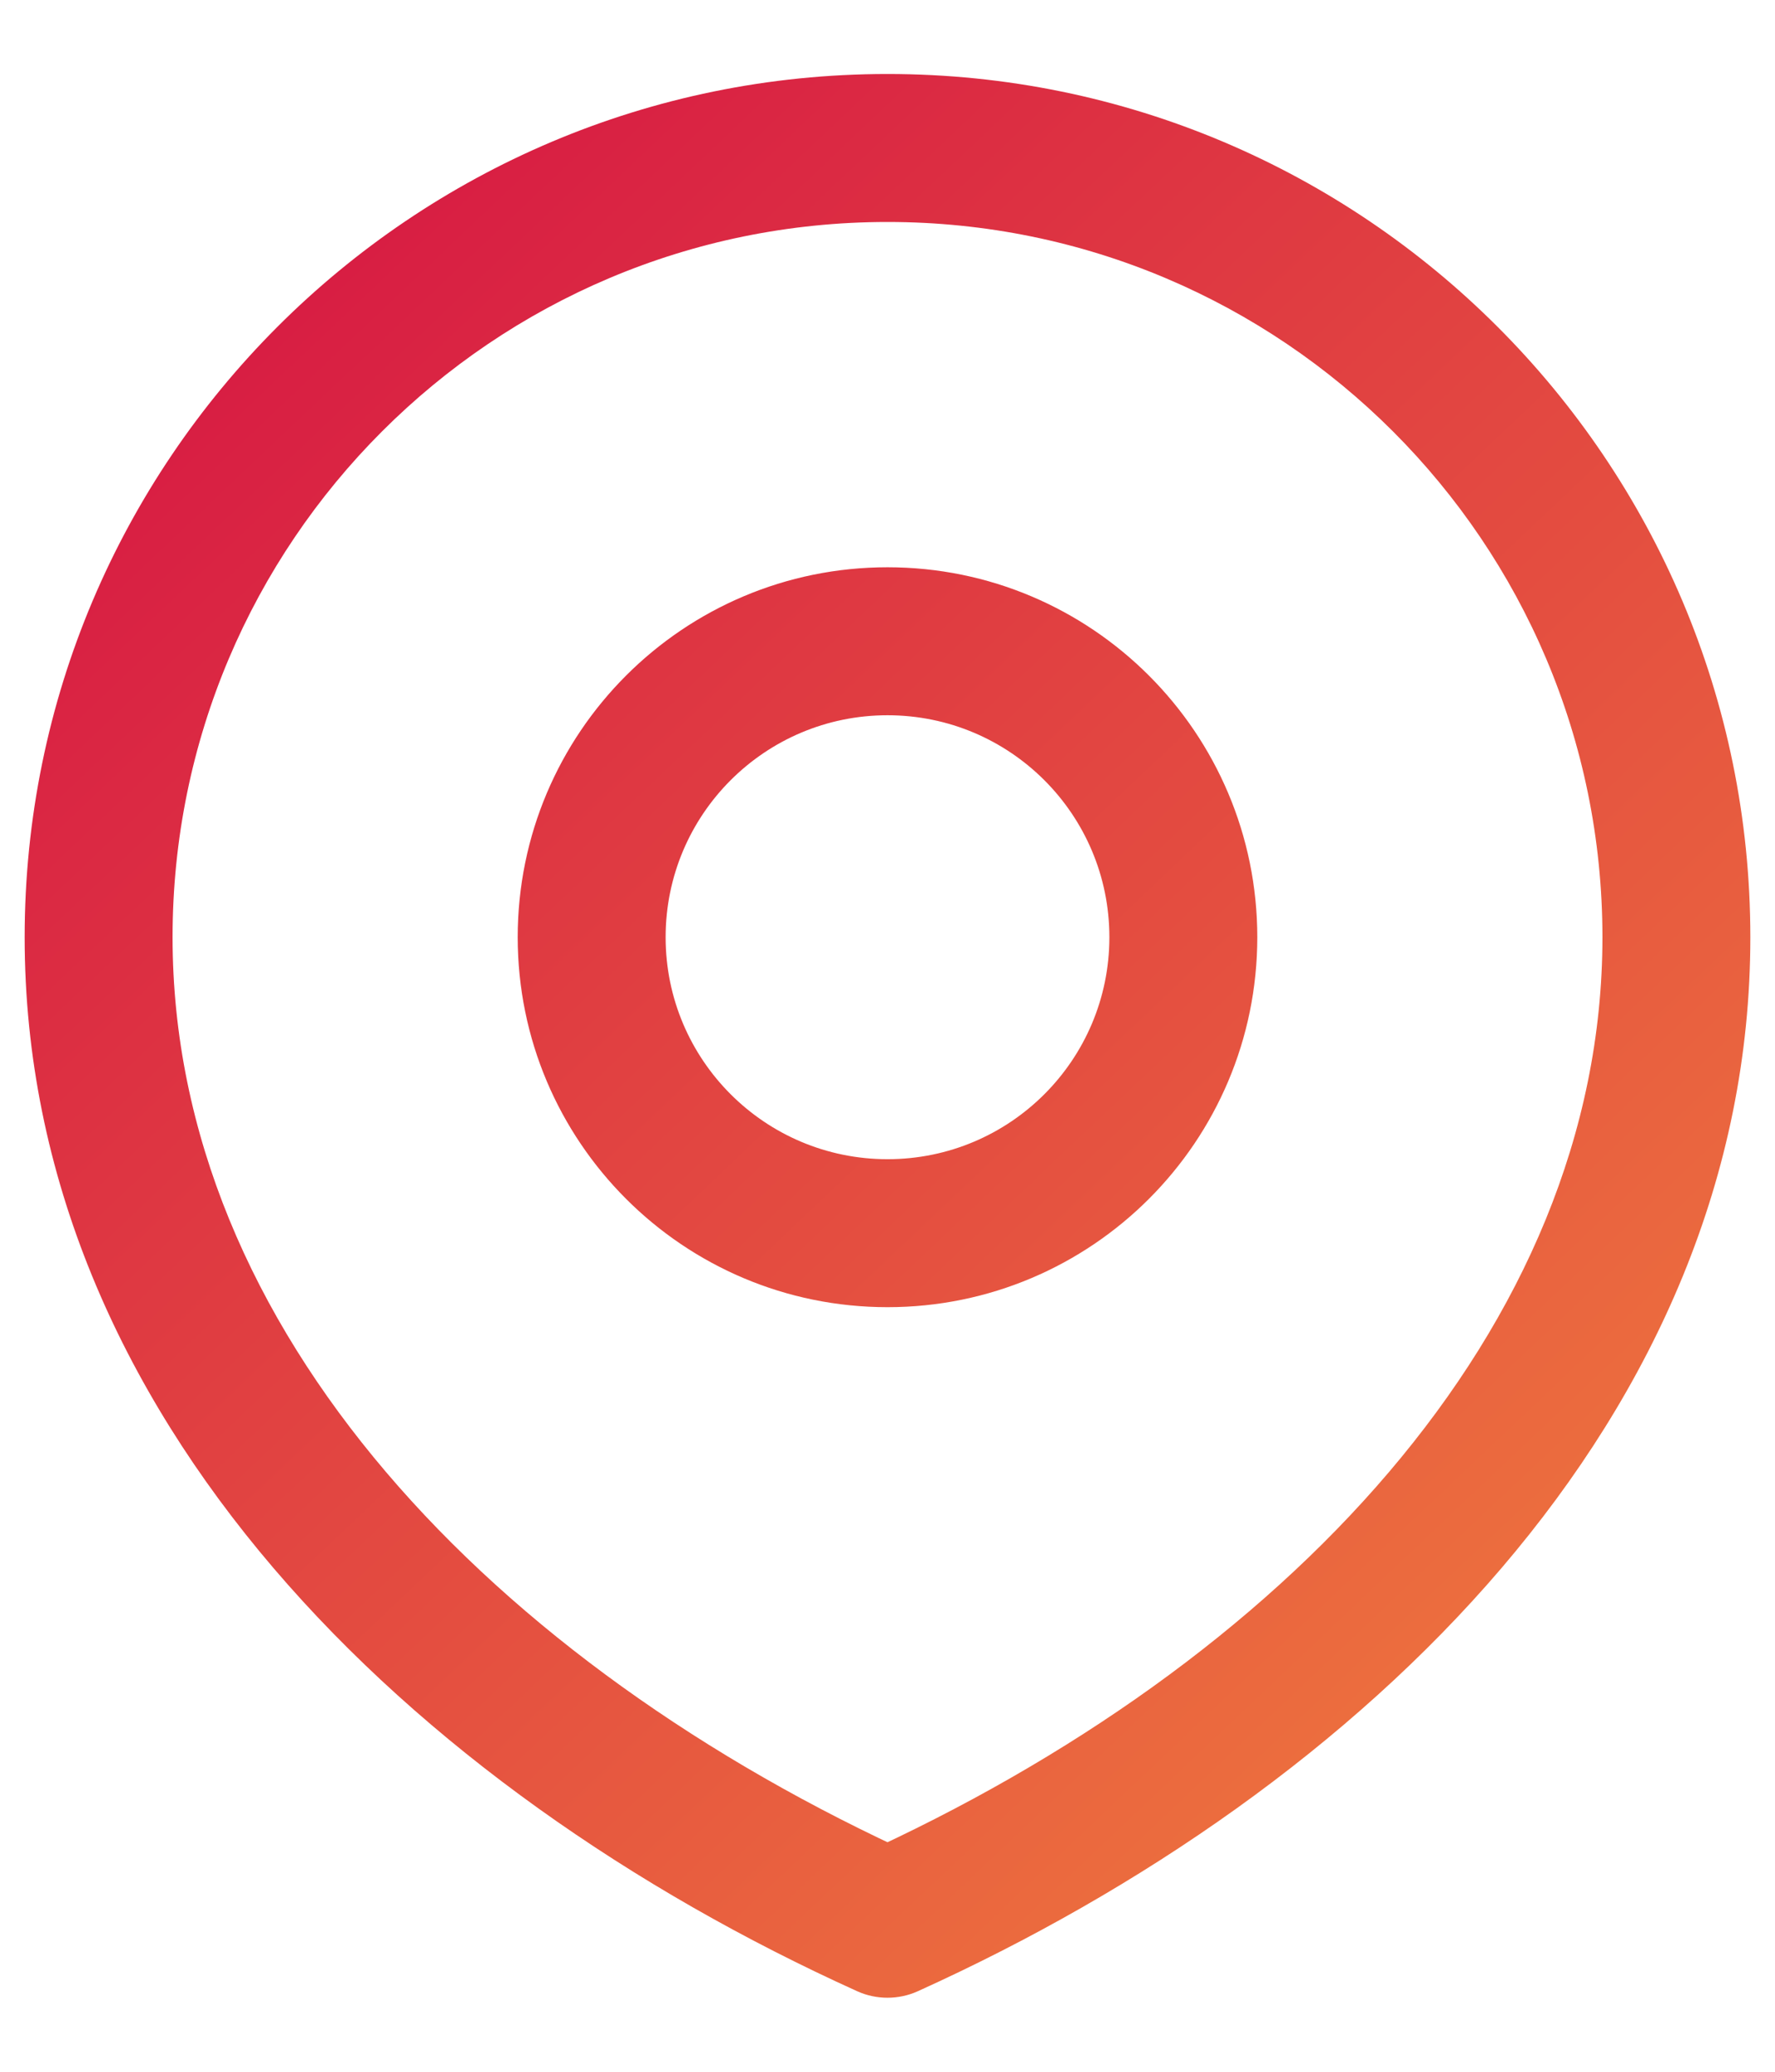 <svg width="18" height="21" viewBox="0 0 18 21" fill="none" xmlns="http://www.w3.org/2000/svg">
<path d="M9 19.5L8.691 20.183C8.887 20.272 9.113 20.272 9.309 20.183L9 19.5ZM11.25 9.5C11.25 10.743 10.243 11.75 9 11.75V13.25C11.071 13.25 12.75 11.571 12.75 9.5H11.25ZM9 11.75C7.757 11.75 6.75 10.743 6.75 9.5H5.25C5.25 11.571 6.929 13.25 9 13.25V11.75ZM6.75 9.5C6.75 8.257 7.757 7.25 9 7.25V5.75C6.929 5.75 5.25 7.429 5.25 9.5H6.75ZM9 7.25C10.243 7.25 11.25 8.257 11.25 9.5H12.75C12.75 7.429 11.071 5.75 9 5.75V7.25ZM16.25 9.5C16.25 13.482 13 16.866 8.691 18.817L9.309 20.183C13.837 18.134 17.75 14.354 17.75 9.5H16.25ZM9.309 18.817C5 16.866 1.75 13.482 1.75 9.5H0.25C0.25 14.354 4.163 18.134 8.691 20.183L9.309 18.817ZM1.75 9.5C1.75 5.496 4.996 2.25 9 2.25V0.75C4.168 0.75 0.25 4.668 0.25 9.5H1.75ZM9 2.25C13.004 2.25 16.25 5.496 16.25 9.5H17.75C17.75 4.668 13.832 0.75 9 0.75V2.25Z" fill="url(#paint0_linear_1008_900)"/>
<defs>
<linearGradient id="paint0_linear_1008_900" x1="-0.067" y1="3.331" x2="16.078" y2="20.373" gradientUnits="userSpaceOnUse">
<stop stop-color="#D61544"/>
<stop offset="1" stop-color="#F07E3D"/>
</linearGradient>
</defs>
</svg>
